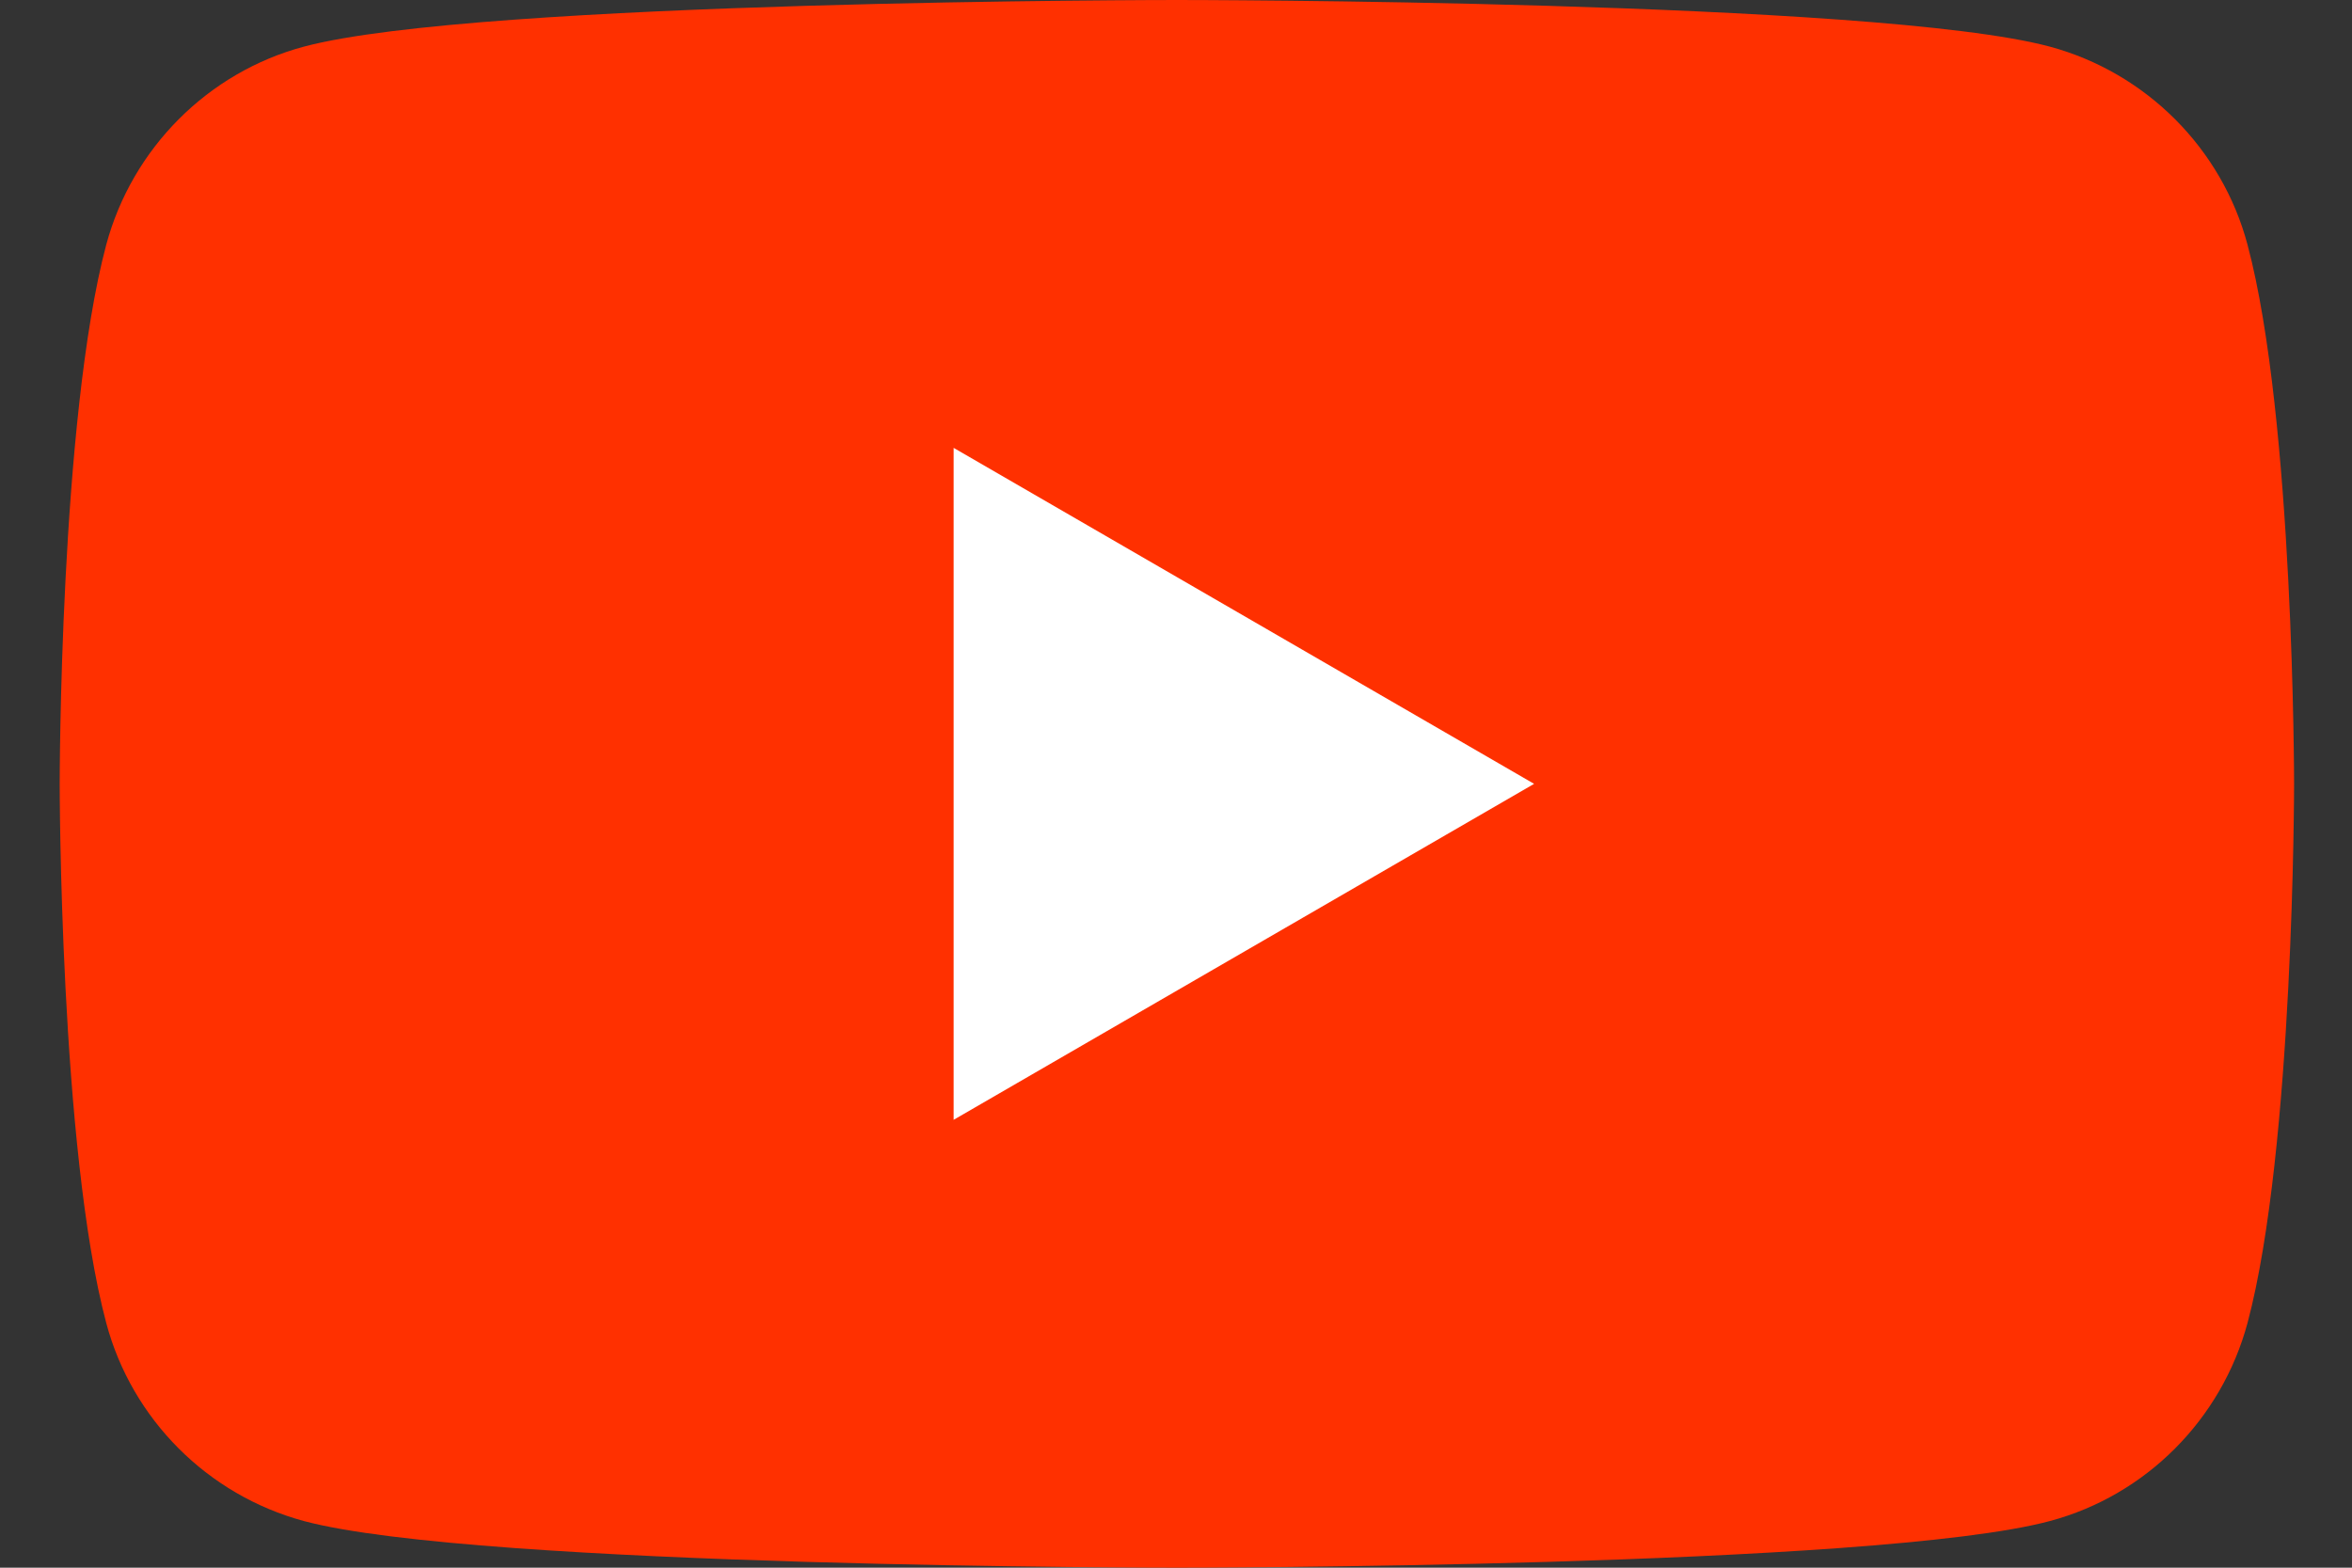 <svg width="24" height="16" viewBox="0 0 24 16" fill="none" xmlns="http://www.w3.org/2000/svg">
<rect x="0" y="0" width="24" height="16" fill="#333333" stroke="none"/>
<path d="M22.934 2.498C22.673 1.516 21.9 0.742 20.917 0.476C19.14 1.73395e-07 12.009 0 12.009 0C12.009 0 4.882 1.73395e-07 3.101 0.476C2.122 0.738 1.349 1.513 1.084 2.498C0.609 4.28 0.609 8 0.609 8C0.609 8 0.609 11.72 1.084 13.502C1.345 14.484 2.118 15.258 3.101 15.524C4.882 16 12.009 16 12.009 16C12.009 16 19.14 16 20.917 15.524C21.897 15.262 22.669 14.487 22.934 13.502C23.409 11.72 23.409 8 23.409 8C23.409 8 23.409 4.28 22.934 2.498Z" fill="#FF3000"/>
<path d="M9.731 11.429L15.654 8L9.731 4.571V11.429Z" fill="white"/>
</svg>
